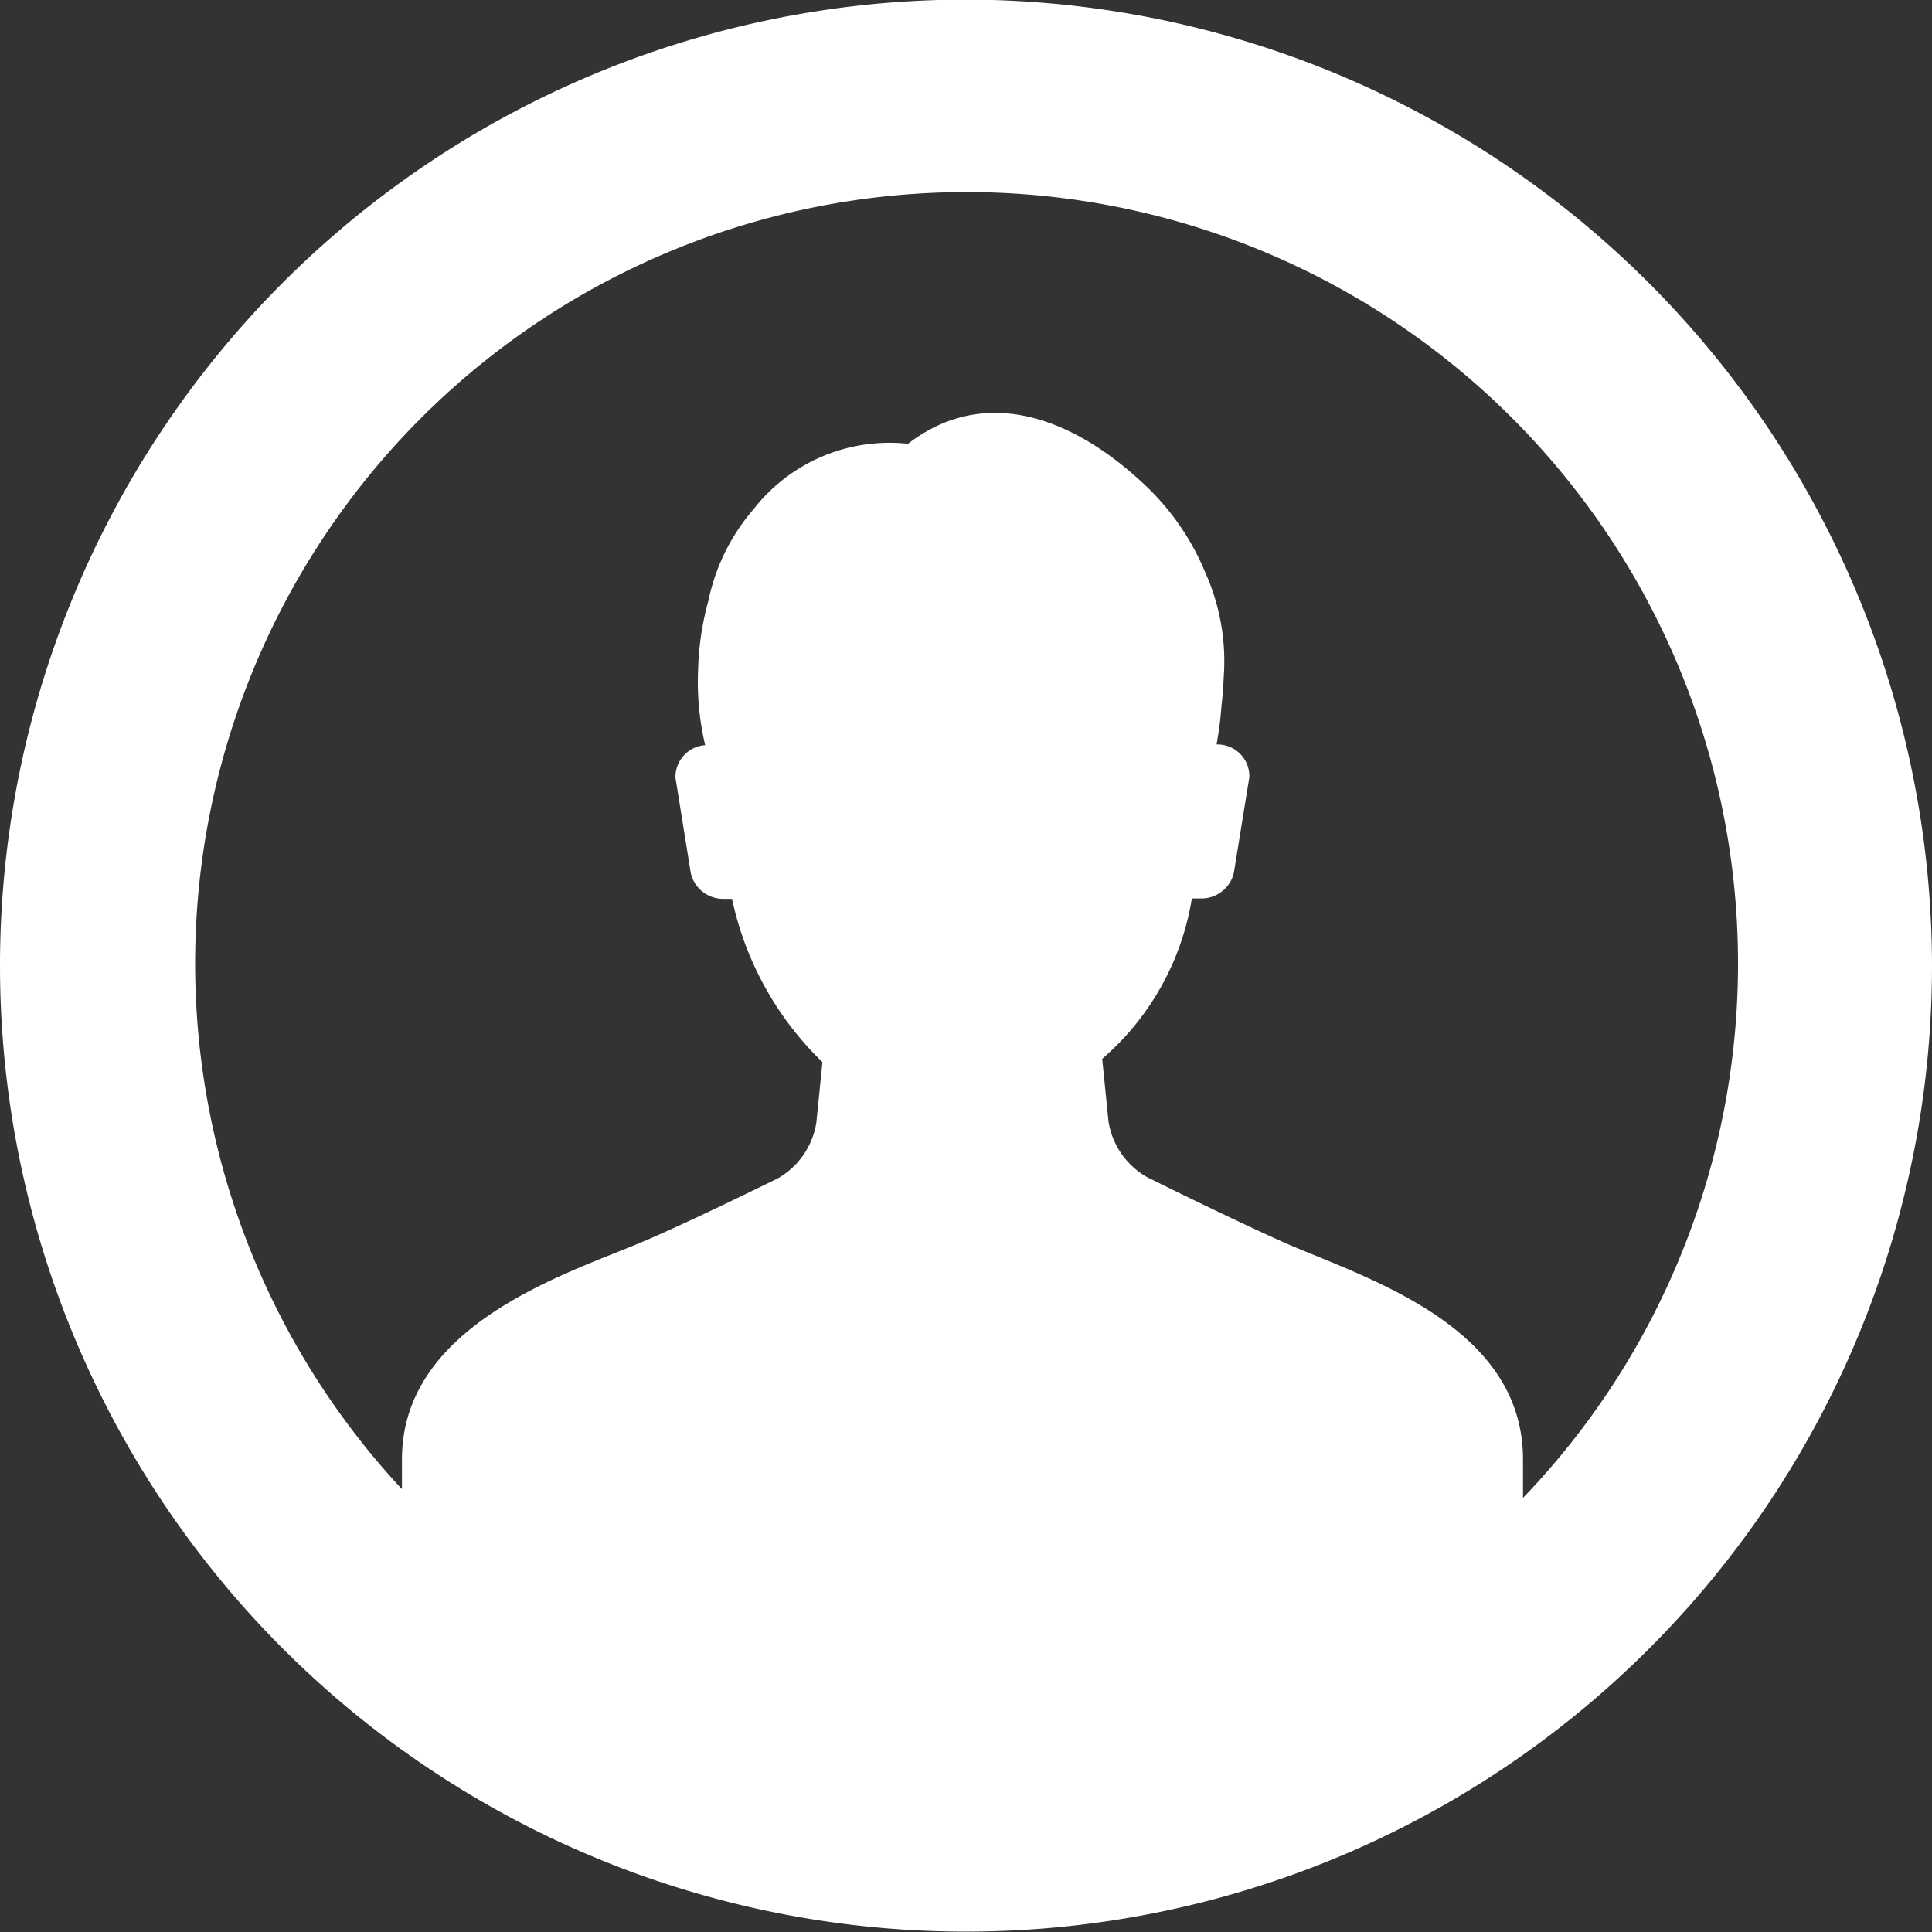 <svg xmlns="http://www.w3.org/2000/svg" width="20" height="20" viewBox="0 0 20 20"><rect x="0" y="0" width="20" height="20" fill="#333333" stroke="none"/><defs><style>.a{fill:#fff;}</style></defs><g transform="translate(-1627.941 -95.804)"><path class="a" d="M1637.941,95.8a10,10,0,1,0,10,10A10.011,10.011,0,0,0,1637.941,95.8Zm5.766,15.511v-.4c0-1.363-1.576-1.861-2.419-2.221-.3-.131-.881-.407-1.472-.7a.807.807,0,0,1-.4-.578l-.065-.647a2.777,2.777,0,0,0,.928-1.66h.1a.344.344,0,0,0,.335-.267l.16-.988a.328.328,0,0,0-.339-.339l.01-.061a3.315,3.315,0,0,0,.041-.345c.011-.09.019-.183.022-.279a2.245,2.245,0,0,0-.192-1.1,2.617,2.617,0,0,0-.616-.895c-.781-.74-1.687-1.028-2.459-.433a1.786,1.786,0,0,0-1.6.678,2.1,2.1,0,0,0-.466.944,2.955,2.955,0,0,0-.107.714,2.84,2.84,0,0,0,.073.784.331.331,0,0,0-.308.335l.159.989a.344.344,0,0,0,.336.267h.091a3.309,3.309,0,0,0,.936,1.69l-.063.625a.809.809,0,0,1-.4.579c-.571.28-1.134.548-1.471.686-.793.327-2.419.859-2.419,2.222v.309a7.986,7.986,0,1,1,11.61.085Z"/></g></svg>